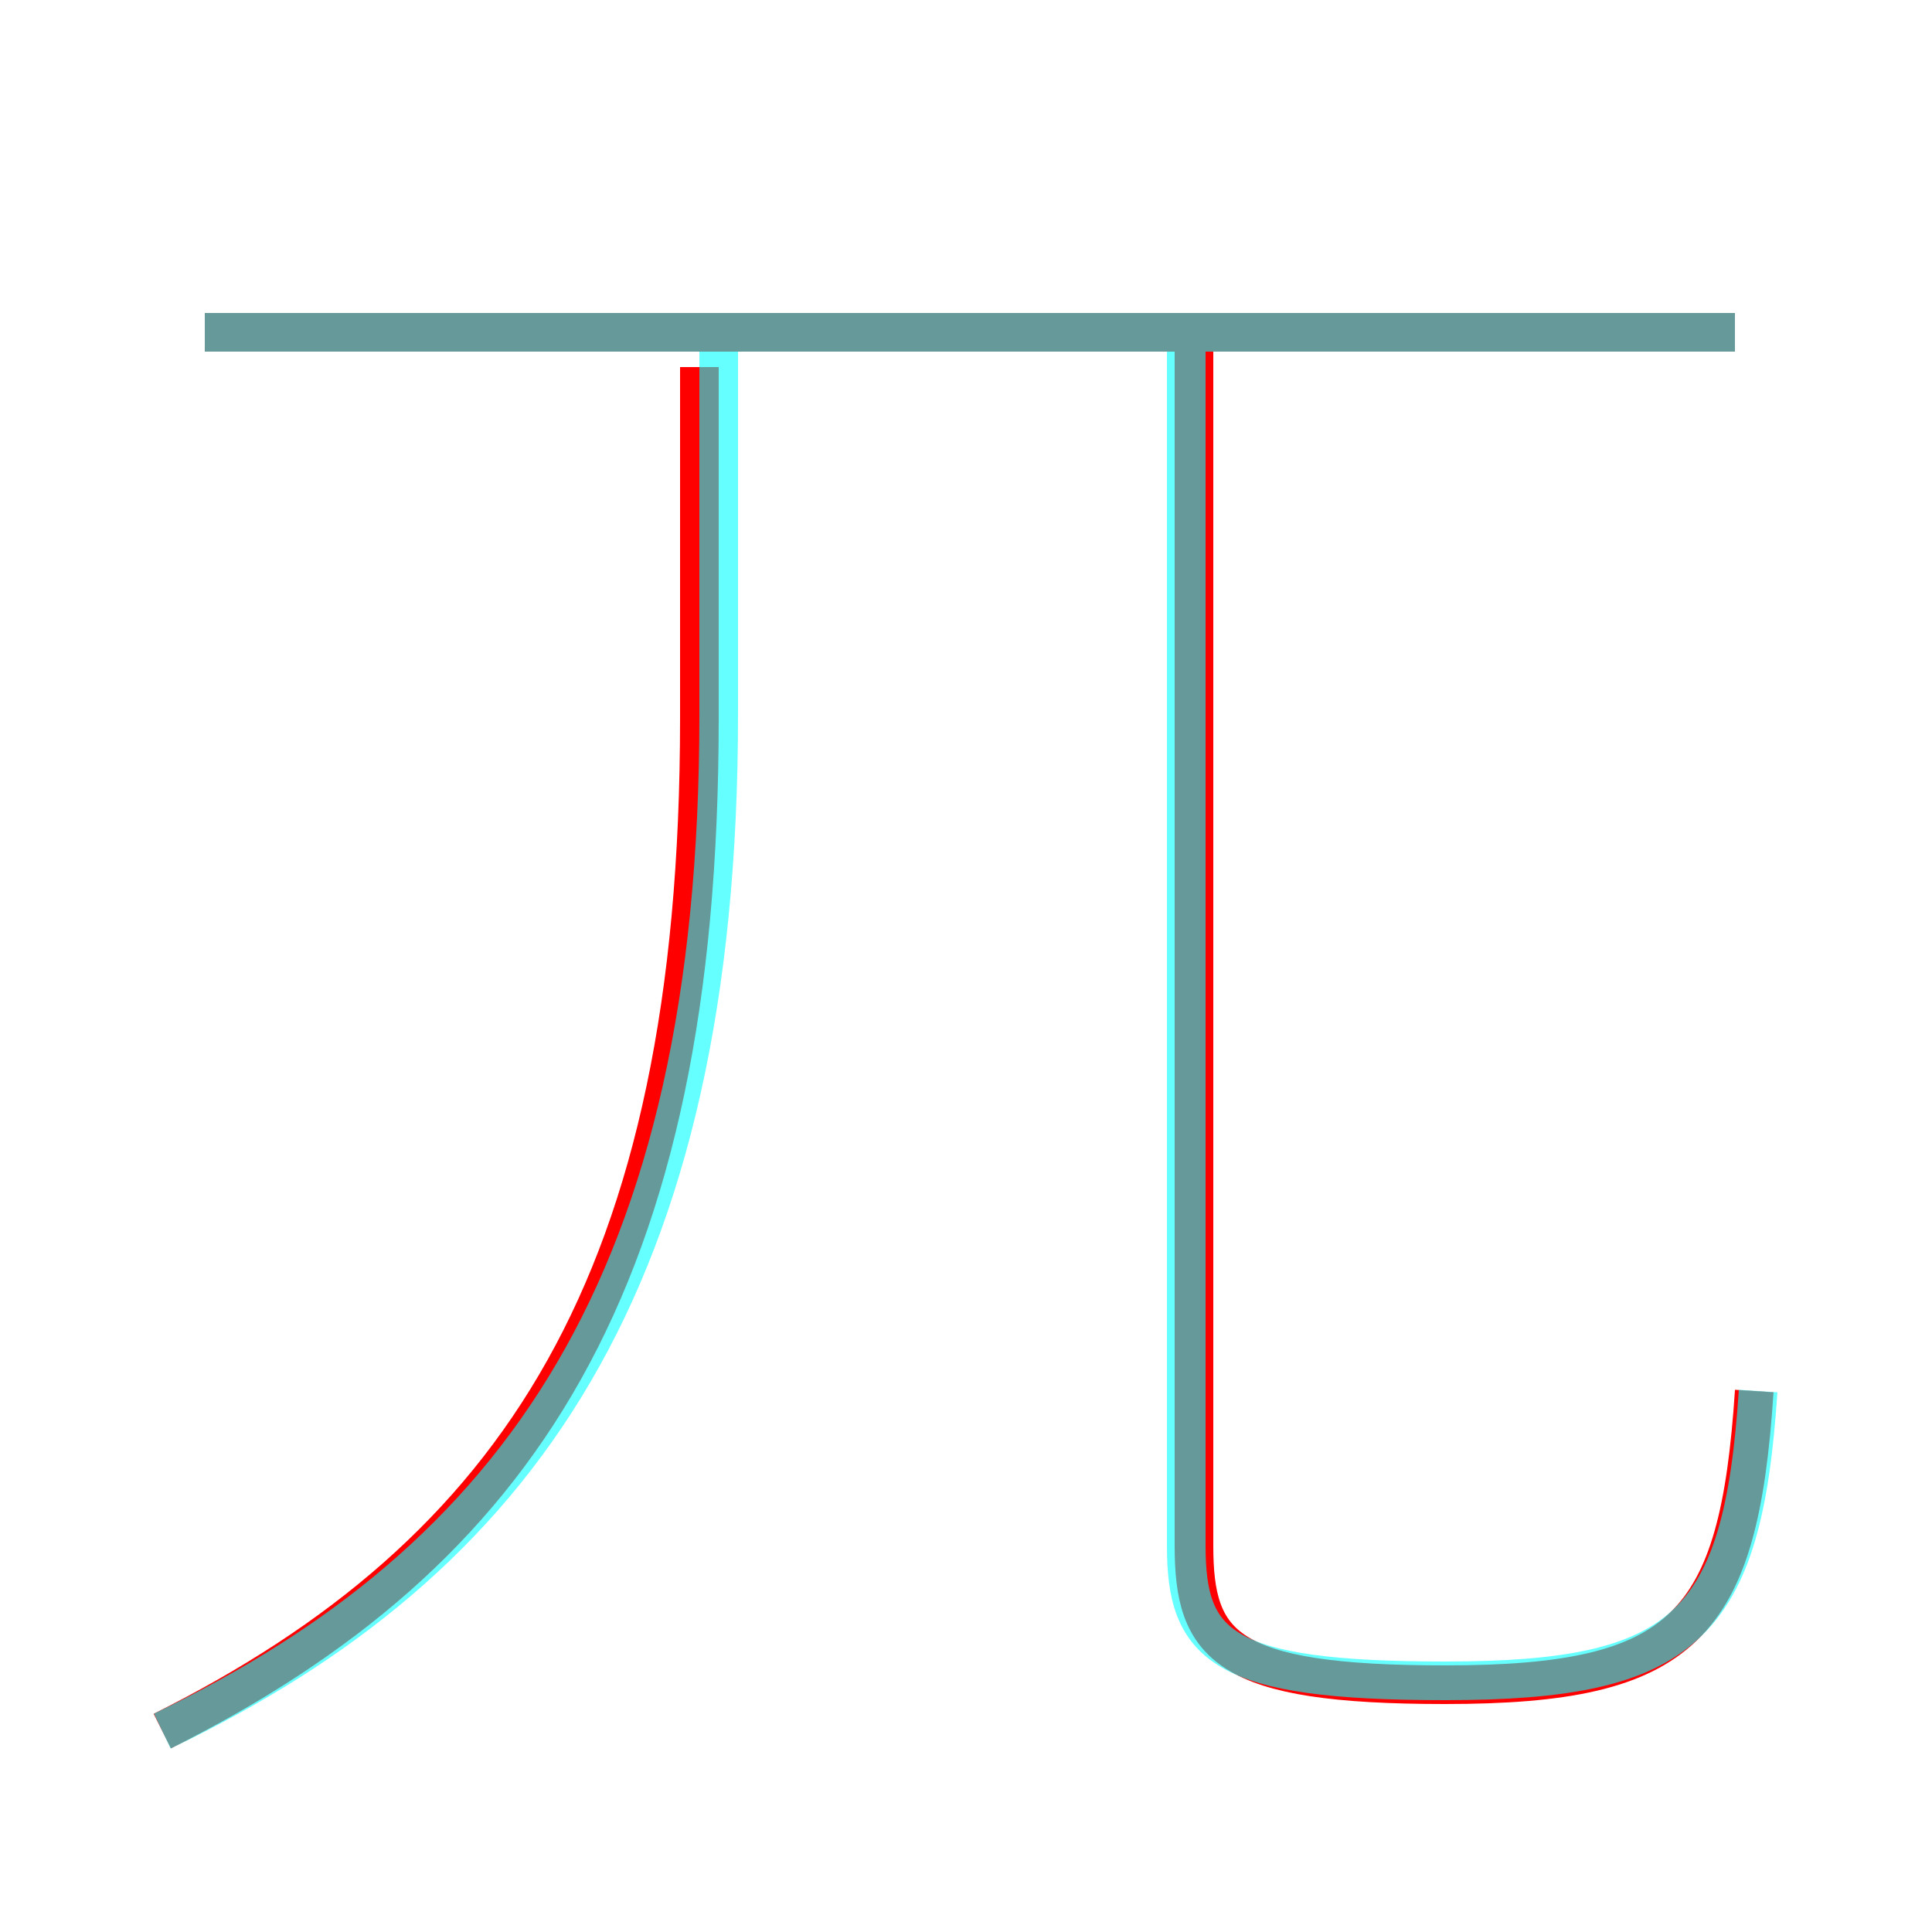 <?xml version='1.0' encoding='utf8'?>
<svg viewBox="0.0 -6.0 50.0 50.0" version="1.1" xmlns="http://www.w3.org/2000/svg">
<rect x="0.0" y="-6.0" width="50.0" height="50.0" fill="#333333" stroke="none"/>
<rect x="-1000" y="-1000" width="2000" height="2000" stroke="white" fill="white"/>
<g style="fill:none;stroke:rgba(255, 0, 0, 1);  stroke-width:1"><path d="M 4.2 0.8 C 13.4 -3.8 18.1 -10.8 18.1 -25.4 L 18.1 -34.5 M 45.4 -8.0 C 45.0 -1.9 43.6 -0.4 37.4 -0.4 C 31.7 -0.4 30.9 -1.4 30.9 -4.0 L 30.9 -35.1 M 44.9 -35.4 L 5.3 -35.4" transform="translate(0.0 38.0)" />
</g>
<g style="fill:none;stroke:rgba(0, 255, 255, 0.6);  stroke-width:1">
<path d="M 4.2 0.8 C 13.4 -3.6 18.6 -10.8 18.6 -25.5 L 18.6 -35.2 M 45.5 -8.0 C 45.1 -1.9 43.6 -0.5 37.4 -0.5 C 31.6 -0.5 30.7 -1.4 30.7 -4.0 L 30.7 -35.2 M 44.9 -35.4 L 5.3 -35.4" transform="translate(0.0 38.0)" />
</g>
</svg>